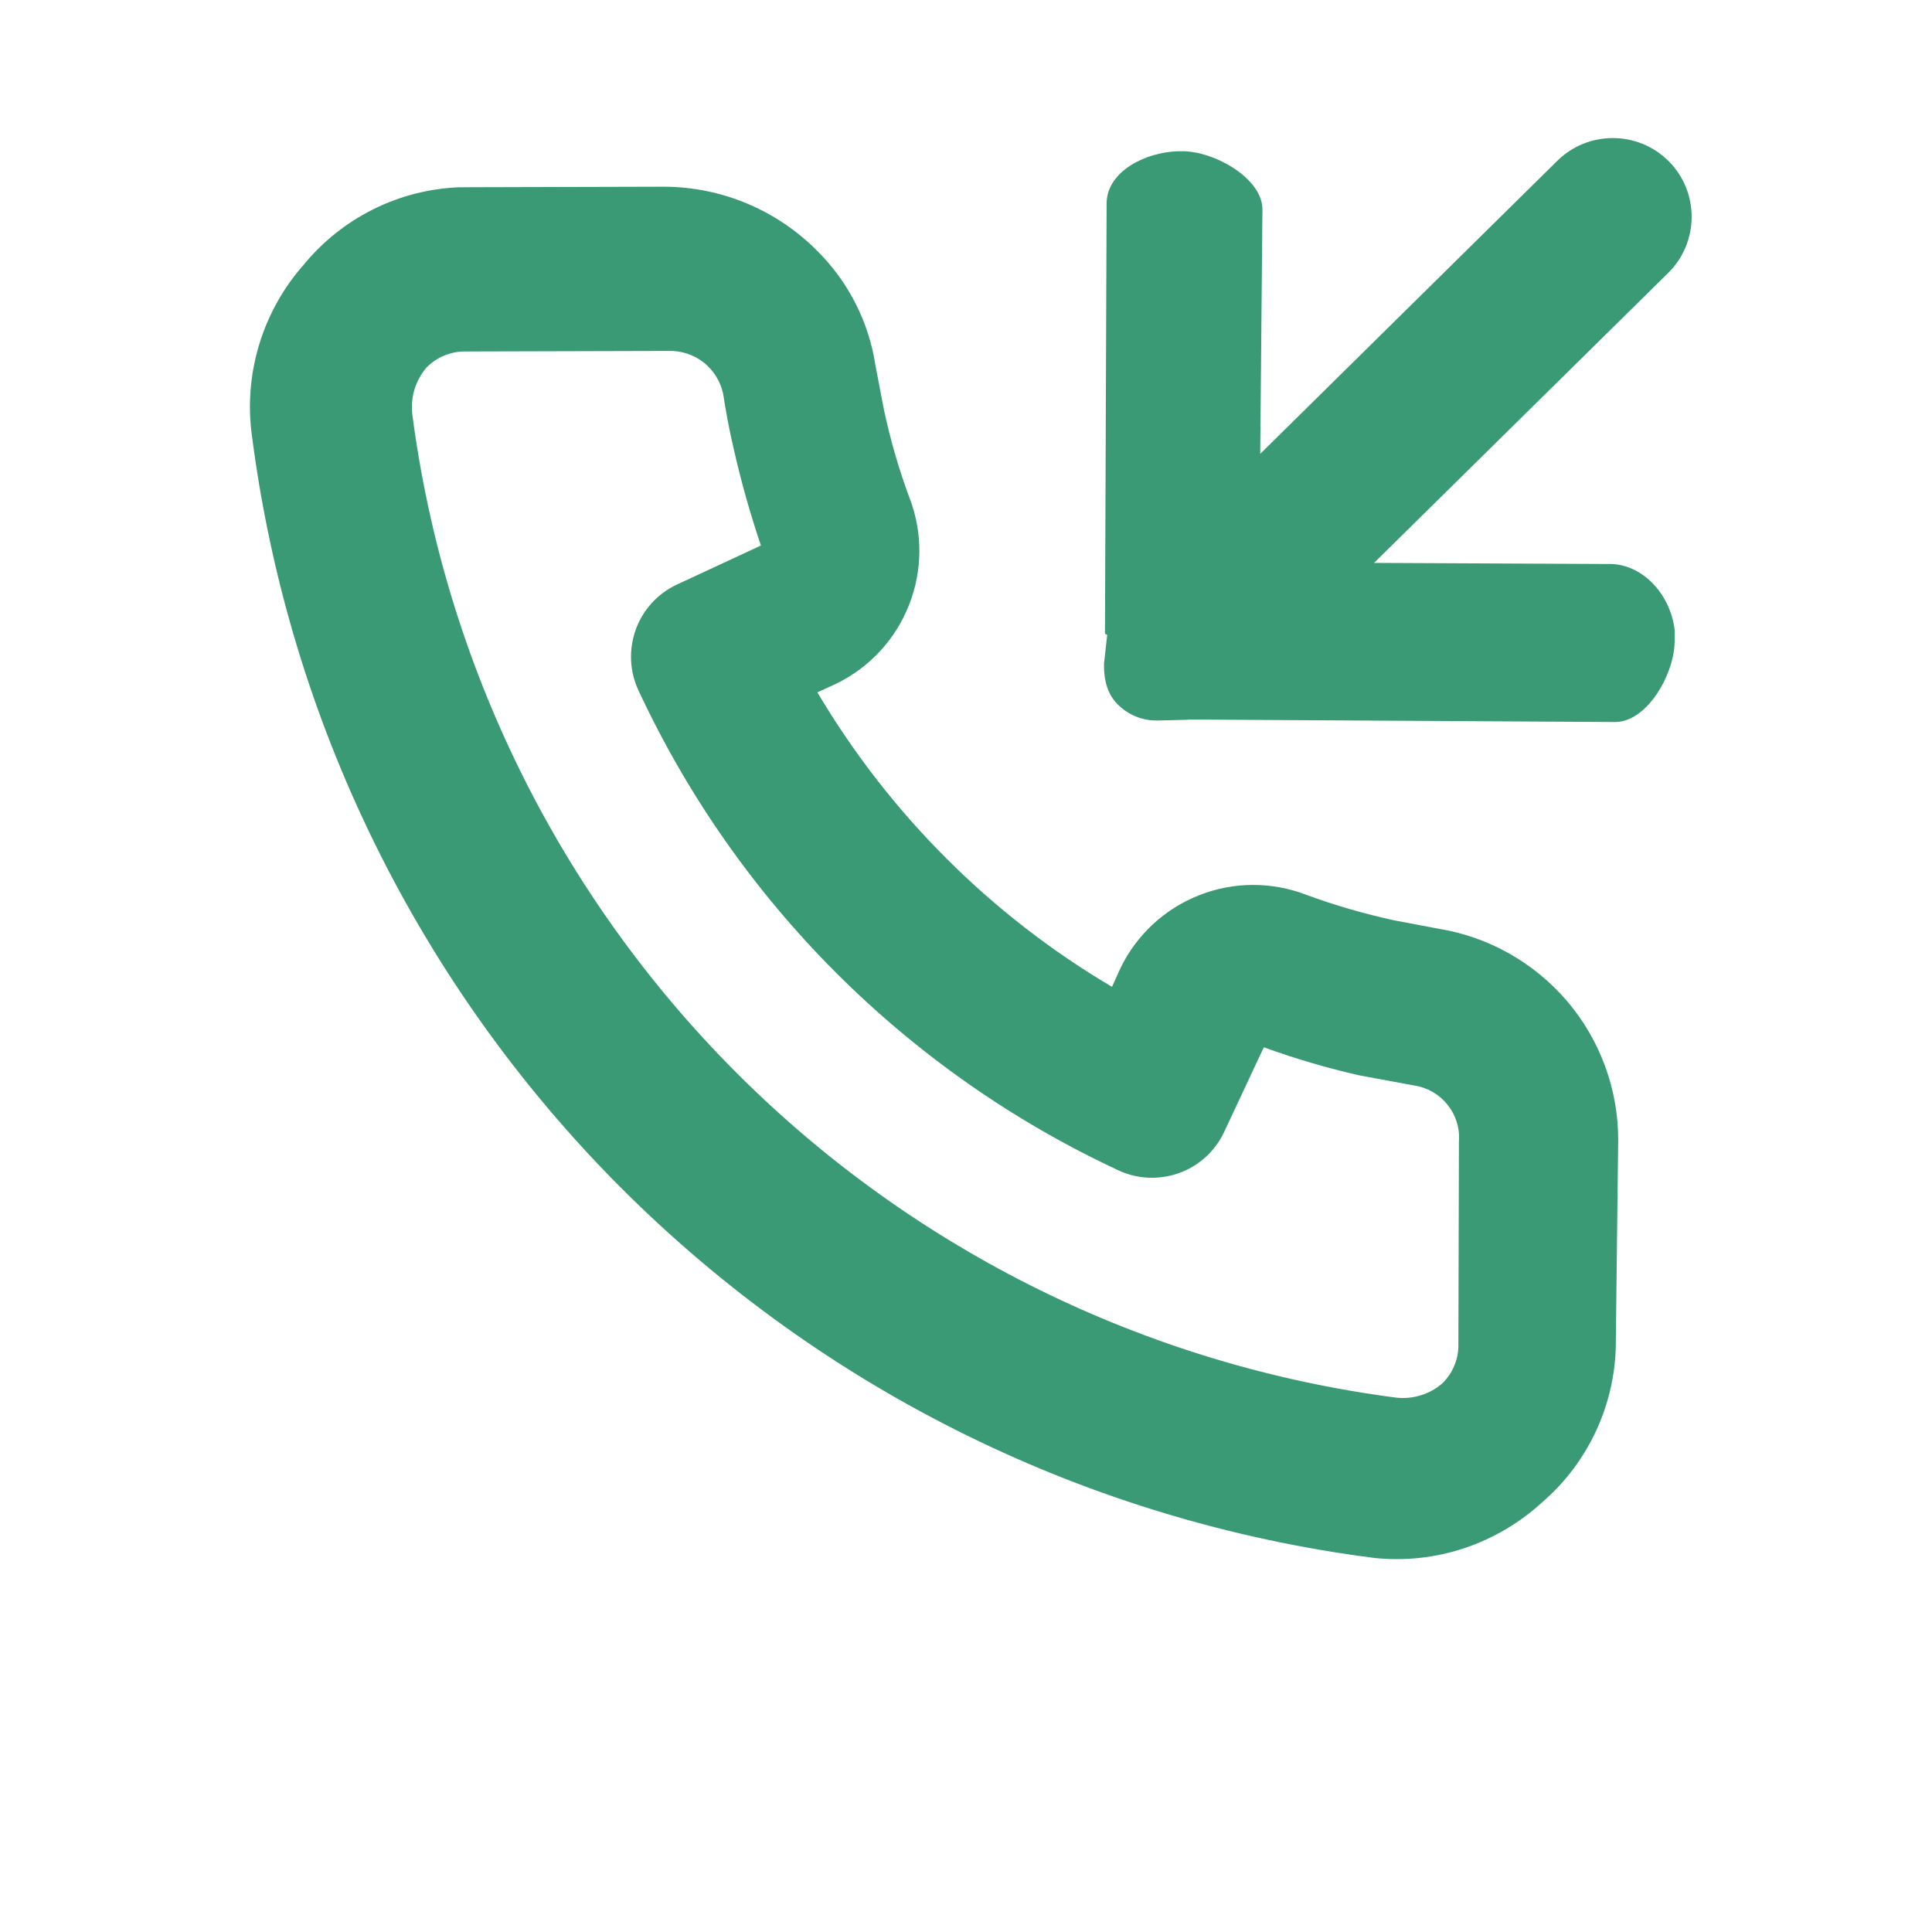 <svg width="14" height="14" viewBox="0 0 14 14" fill="none" xmlns="http://www.w3.org/2000/svg">
<path d="M1.826 3.16C2.092 5.223 3.033 7.14 4.504 8.611C5.975 10.082 7.892 11.024 9.955 11.289C10.177 11.313 10.401 11.289 10.613 11.218C10.824 11.147 11.018 11.032 11.182 10.88C11.348 10.736 11.481 10.556 11.572 10.355C11.663 10.154 11.71 9.936 11.709 9.715L11.726 8.259C11.726 7.892 11.595 7.536 11.357 7.256C11.118 6.976 10.788 6.789 10.425 6.73L10.102 6.669C9.887 6.622 9.675 6.561 9.468 6.485C9.218 6.388 8.94 6.388 8.69 6.487C8.44 6.585 8.236 6.774 8.119 7.016L8.058 7.151C7.178 6.631 6.444 5.896 5.923 5.017L6.058 4.955C6.3 4.838 6.489 4.634 6.587 4.384C6.686 4.134 6.687 3.856 6.59 3.606C6.513 3.399 6.452 3.187 6.406 2.972L6.344 2.649C6.296 2.332 6.147 2.04 5.919 1.815C5.625 1.52 5.227 1.354 4.811 1.353L3.326 1.357C3.11 1.366 2.898 1.42 2.704 1.517C2.511 1.613 2.339 1.75 2.202 1.917C2.053 2.085 1.943 2.283 1.878 2.497C1.813 2.712 1.795 2.938 1.826 3.16ZM3.371 2.547L4.848 2.543C4.939 2.541 5.028 2.571 5.1 2.627C5.171 2.684 5.221 2.764 5.24 2.853C5.261 2.988 5.285 3.119 5.318 3.258C5.371 3.493 5.437 3.725 5.514 3.953L4.905 4.236C4.766 4.301 4.659 4.418 4.607 4.562C4.555 4.707 4.562 4.866 4.627 5.004C5.341 6.536 6.571 7.766 8.103 8.48C8.241 8.545 8.4 8.552 8.545 8.5C8.689 8.448 8.806 8.341 8.871 8.202L9.158 7.589C9.385 7.671 9.617 7.74 9.853 7.793L10.254 7.867C10.347 7.882 10.431 7.932 10.49 8.006C10.549 8.08 10.579 8.173 10.572 8.268L10.568 9.744C10.569 9.796 10.559 9.848 10.538 9.897C10.518 9.946 10.488 9.989 10.45 10.026C10.404 10.065 10.352 10.094 10.295 10.111C10.238 10.129 10.178 10.134 10.119 10.128C8.309 9.893 6.629 9.066 5.339 7.776C4.049 6.486 3.222 4.806 2.987 2.997C2.981 2.937 2.987 2.877 3.004 2.82C3.022 2.763 3.051 2.711 3.089 2.665C3.126 2.627 3.17 2.597 3.218 2.577C3.267 2.557 3.319 2.546 3.371 2.547Z" fill="#3A9A76"/>
<path d="M9.132 3.289L11.283 1.167C11.506 0.945 11.868 0.945 12.091 1.167C12.314 1.39 12.314 1.752 12.091 1.975L9.957 4.079L11.656 4.087C11.887 4.081 12.1 4.29 12.135 4.562L12.135 4.655C12.13 4.886 11.939 5.227 11.708 5.232L8.613 5.214C8.608 5.215 8.605 5.216 8.601 5.216L8.392 5.221C8.277 5.224 8.174 5.179 8.1 5.105C8.025 5.031 7.998 4.927 8 4.811L8.023 4.602C8.023 4.598 8.007 4.595 8.007 4.591L8.019 1.469C8.024 1.238 8.308 1.101 8.539 1.096L8.559 1.096C8.79 1.09 9.153 1.291 9.148 1.522L9.132 3.289Z" fill="#3A9A76"/>
</svg>
